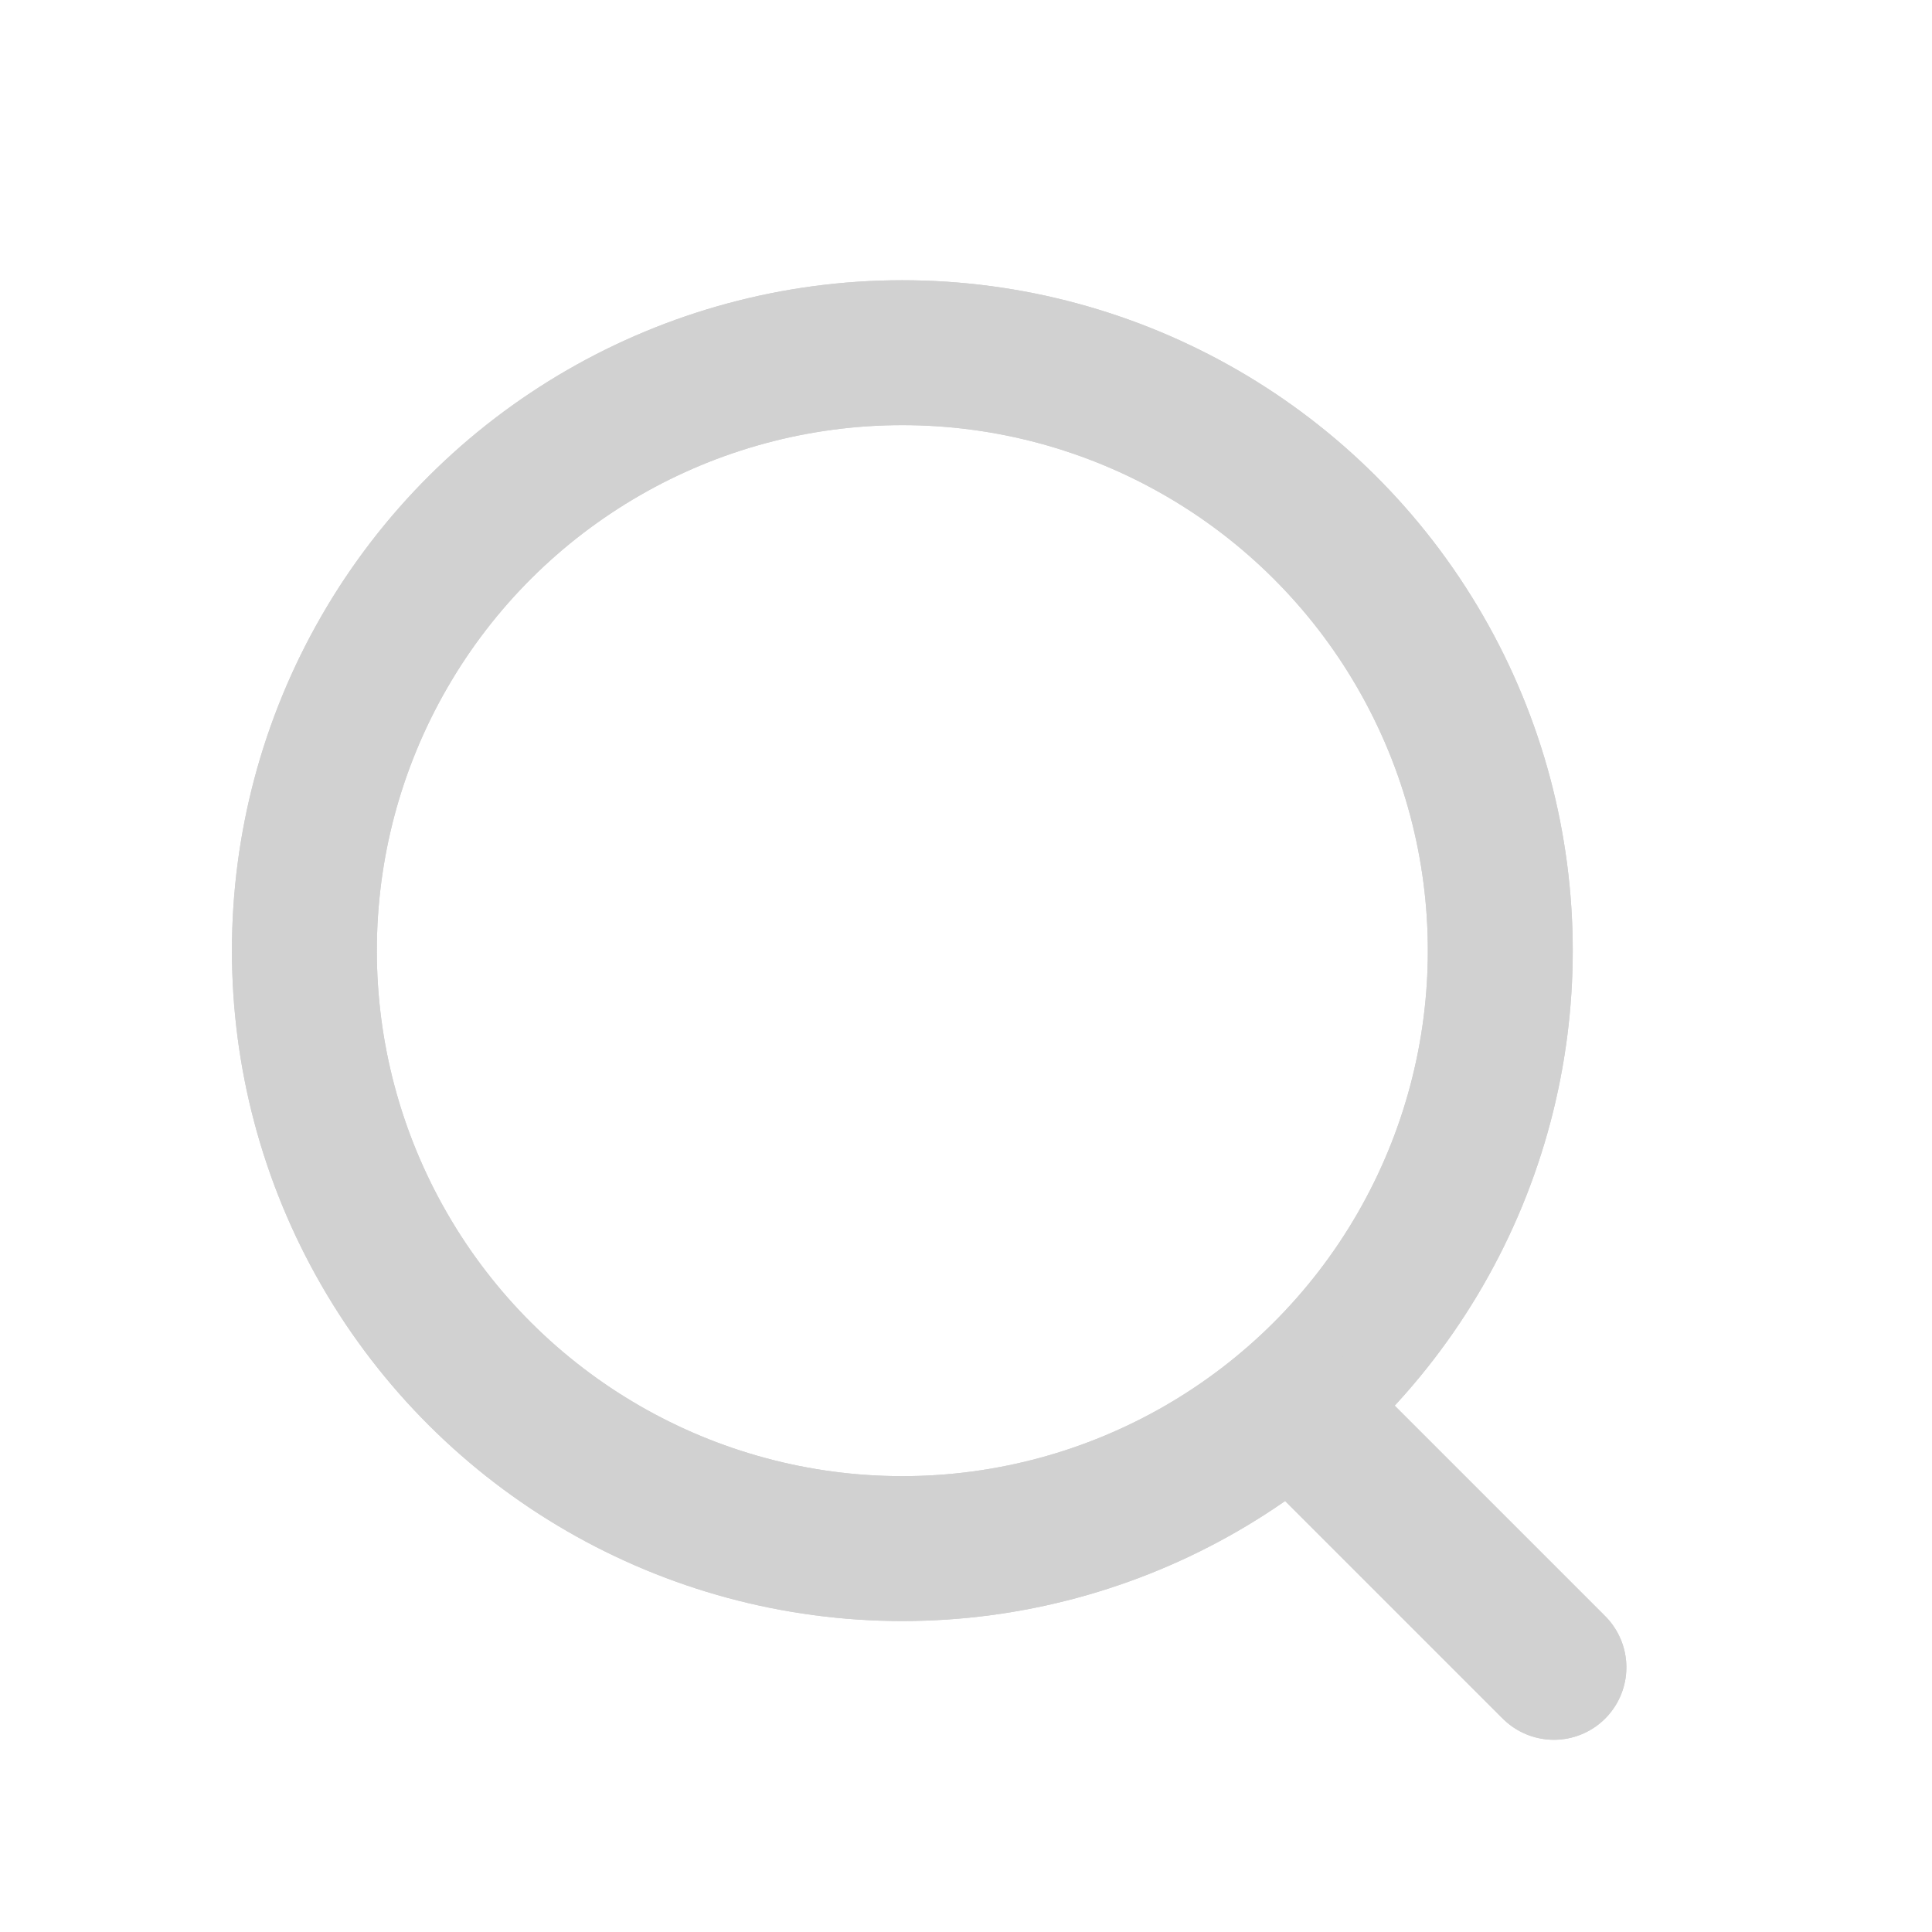 <?xml version="1.0" encoding="UTF-8"?>
<svg width="20px" height="20px" viewBox="0 0 20 20" version="1.1" xmlns="http://www.w3.org/2000/svg" xmlns:xlink="http://www.w3.org/1999/xlink">
    <!-- Generator: Sketch 64 (93537) - https://sketch.com -->
    <title>icon_search@2x</title>
    <desc>Created with Sketch.</desc>
    <g id="页面-1" stroke="none" stroke-width="1" fill="none" fill-rule="evenodd">
        <g id="搜索" transform="translate(-25, -102)">
            <rect fill="#FFFFFF" x="0" y="0" width="375" height="812"></rect>
            <rect id="矩形备份" fill="#EEEEEE" x="0" y="88" width="375" height="49"></rect>
            <rect id="矩形" fill="#FFFFFF" x="15" y="96.5" width="300" height="32" rx="6"></rect>
            <g id="icon_search" transform="translate(25, 102.5)" stroke="#D1D1D1">
                <g>
                    <circle id="椭圆形" stroke-width="1.5" transform="translate(9.341, 9.341) rotate(-630) translate(-9.341, -9.341) " cx="9.341" cy="9.341" r="6.19"></circle>
                    <line x1="12.981" y1="15.474" x2="16.619" y2="15.474" id="路径-2" stroke-width="1.5" stroke-linecap="round" transform="translate(14.8, 15.474) rotate(-315) translate(-14.8, -15.474) "></line>
                </g>
            </g>
            <g id="icon_search" transform="translate(25, 102.5)" stroke="#D1D1D1" stroke-width="1.5">
                <g>
                    <circle id="椭圆形" transform="translate(9.341, 9.341) rotate(-630) translate(-9.341, -9.341) " cx="9.341" cy="9.341" r="6.19"></circle>
                    <line x1="12.981" y1="15.474" x2="16.619" y2="15.474" id="路径-2" stroke-linecap="round" transform="translate(14.8, 15.474) rotate(-315) translate(-14.8, -15.474) "></line>
                </g>
            </g>
        </g>
    </g>
</svg>